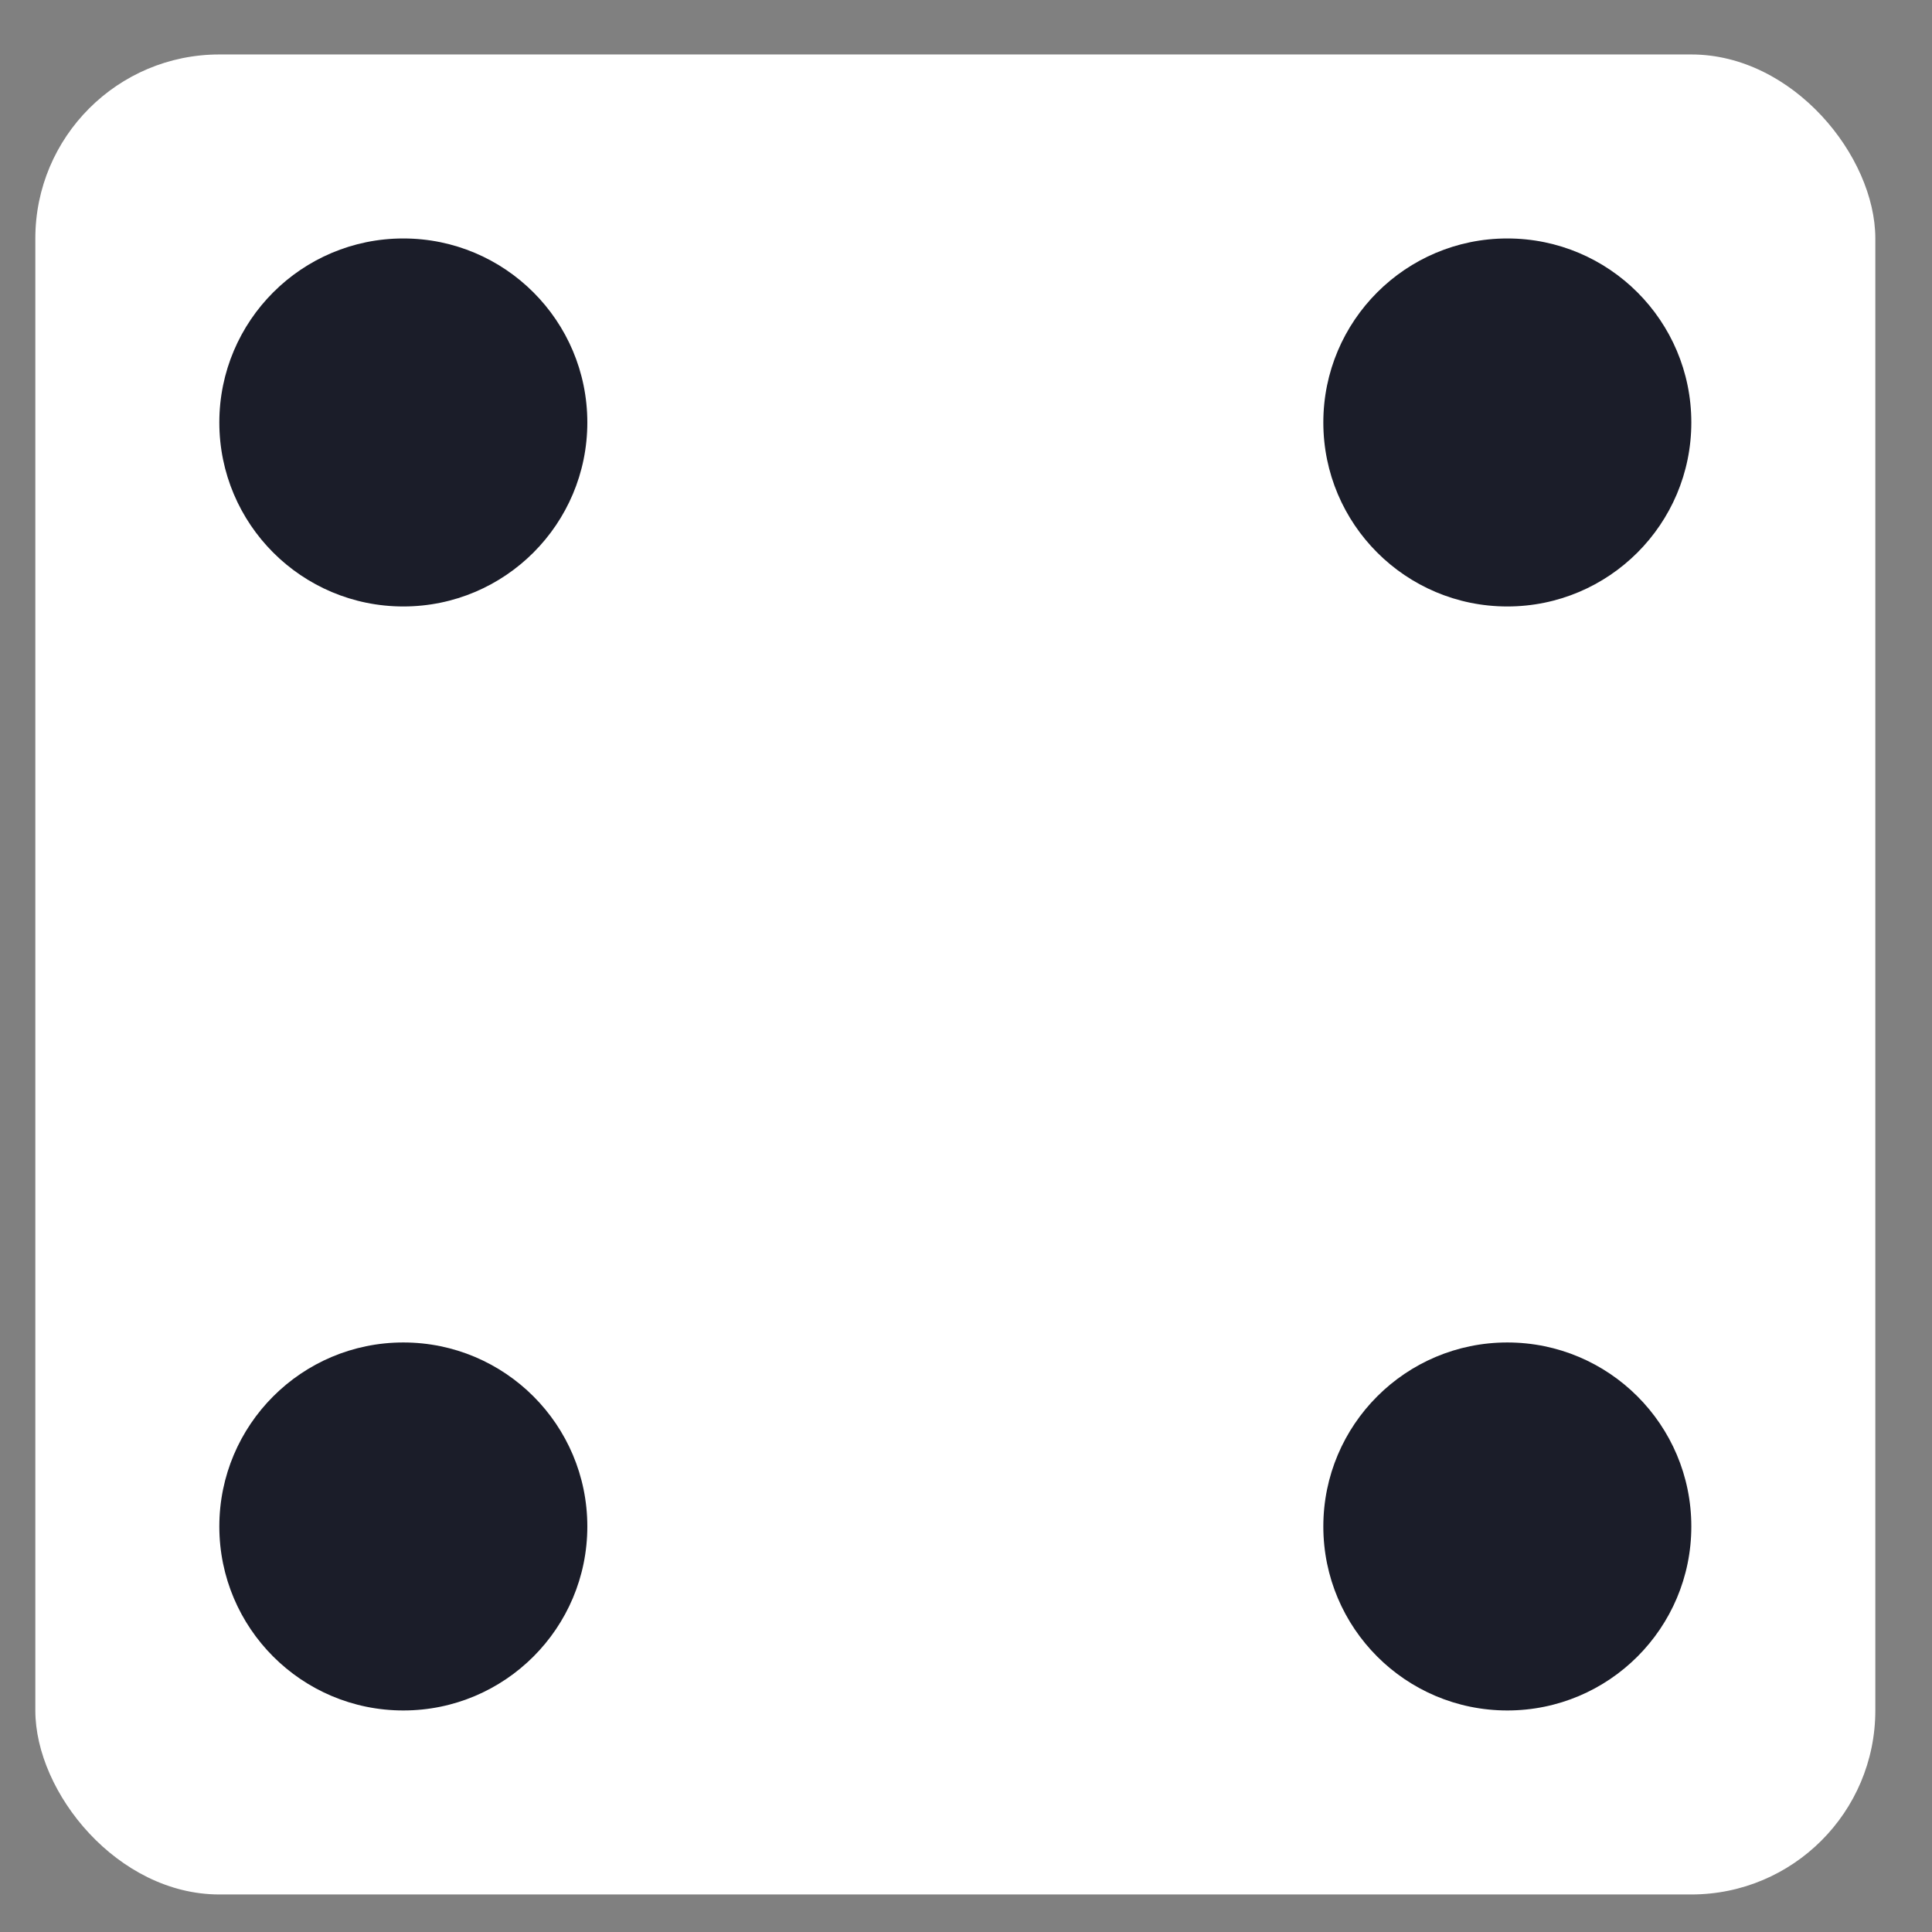 <svg width="21" height="21" viewBox="0 0 21 21" fill="none" xmlns="http://www.w3.org/2000/svg">
<rect x="0" y="0" width="21" height="21" fill="#808080" stroke="none"/>
<rect x="0.384" y="0.592" width="20" height="20" rx="2" fill="white"/>
<circle cx="4.384" cy="4.592" r="2" fill="#1B1D29"/>
<circle cx="16.384" cy="4.592" r="2" fill="#1B1D29"/>
<circle cx="16.384" cy="16.592" r="2" fill="#1B1D29"/>
<circle cx="4.384" cy="16.592" r="2" fill="#1B1D29"/>
</svg>
